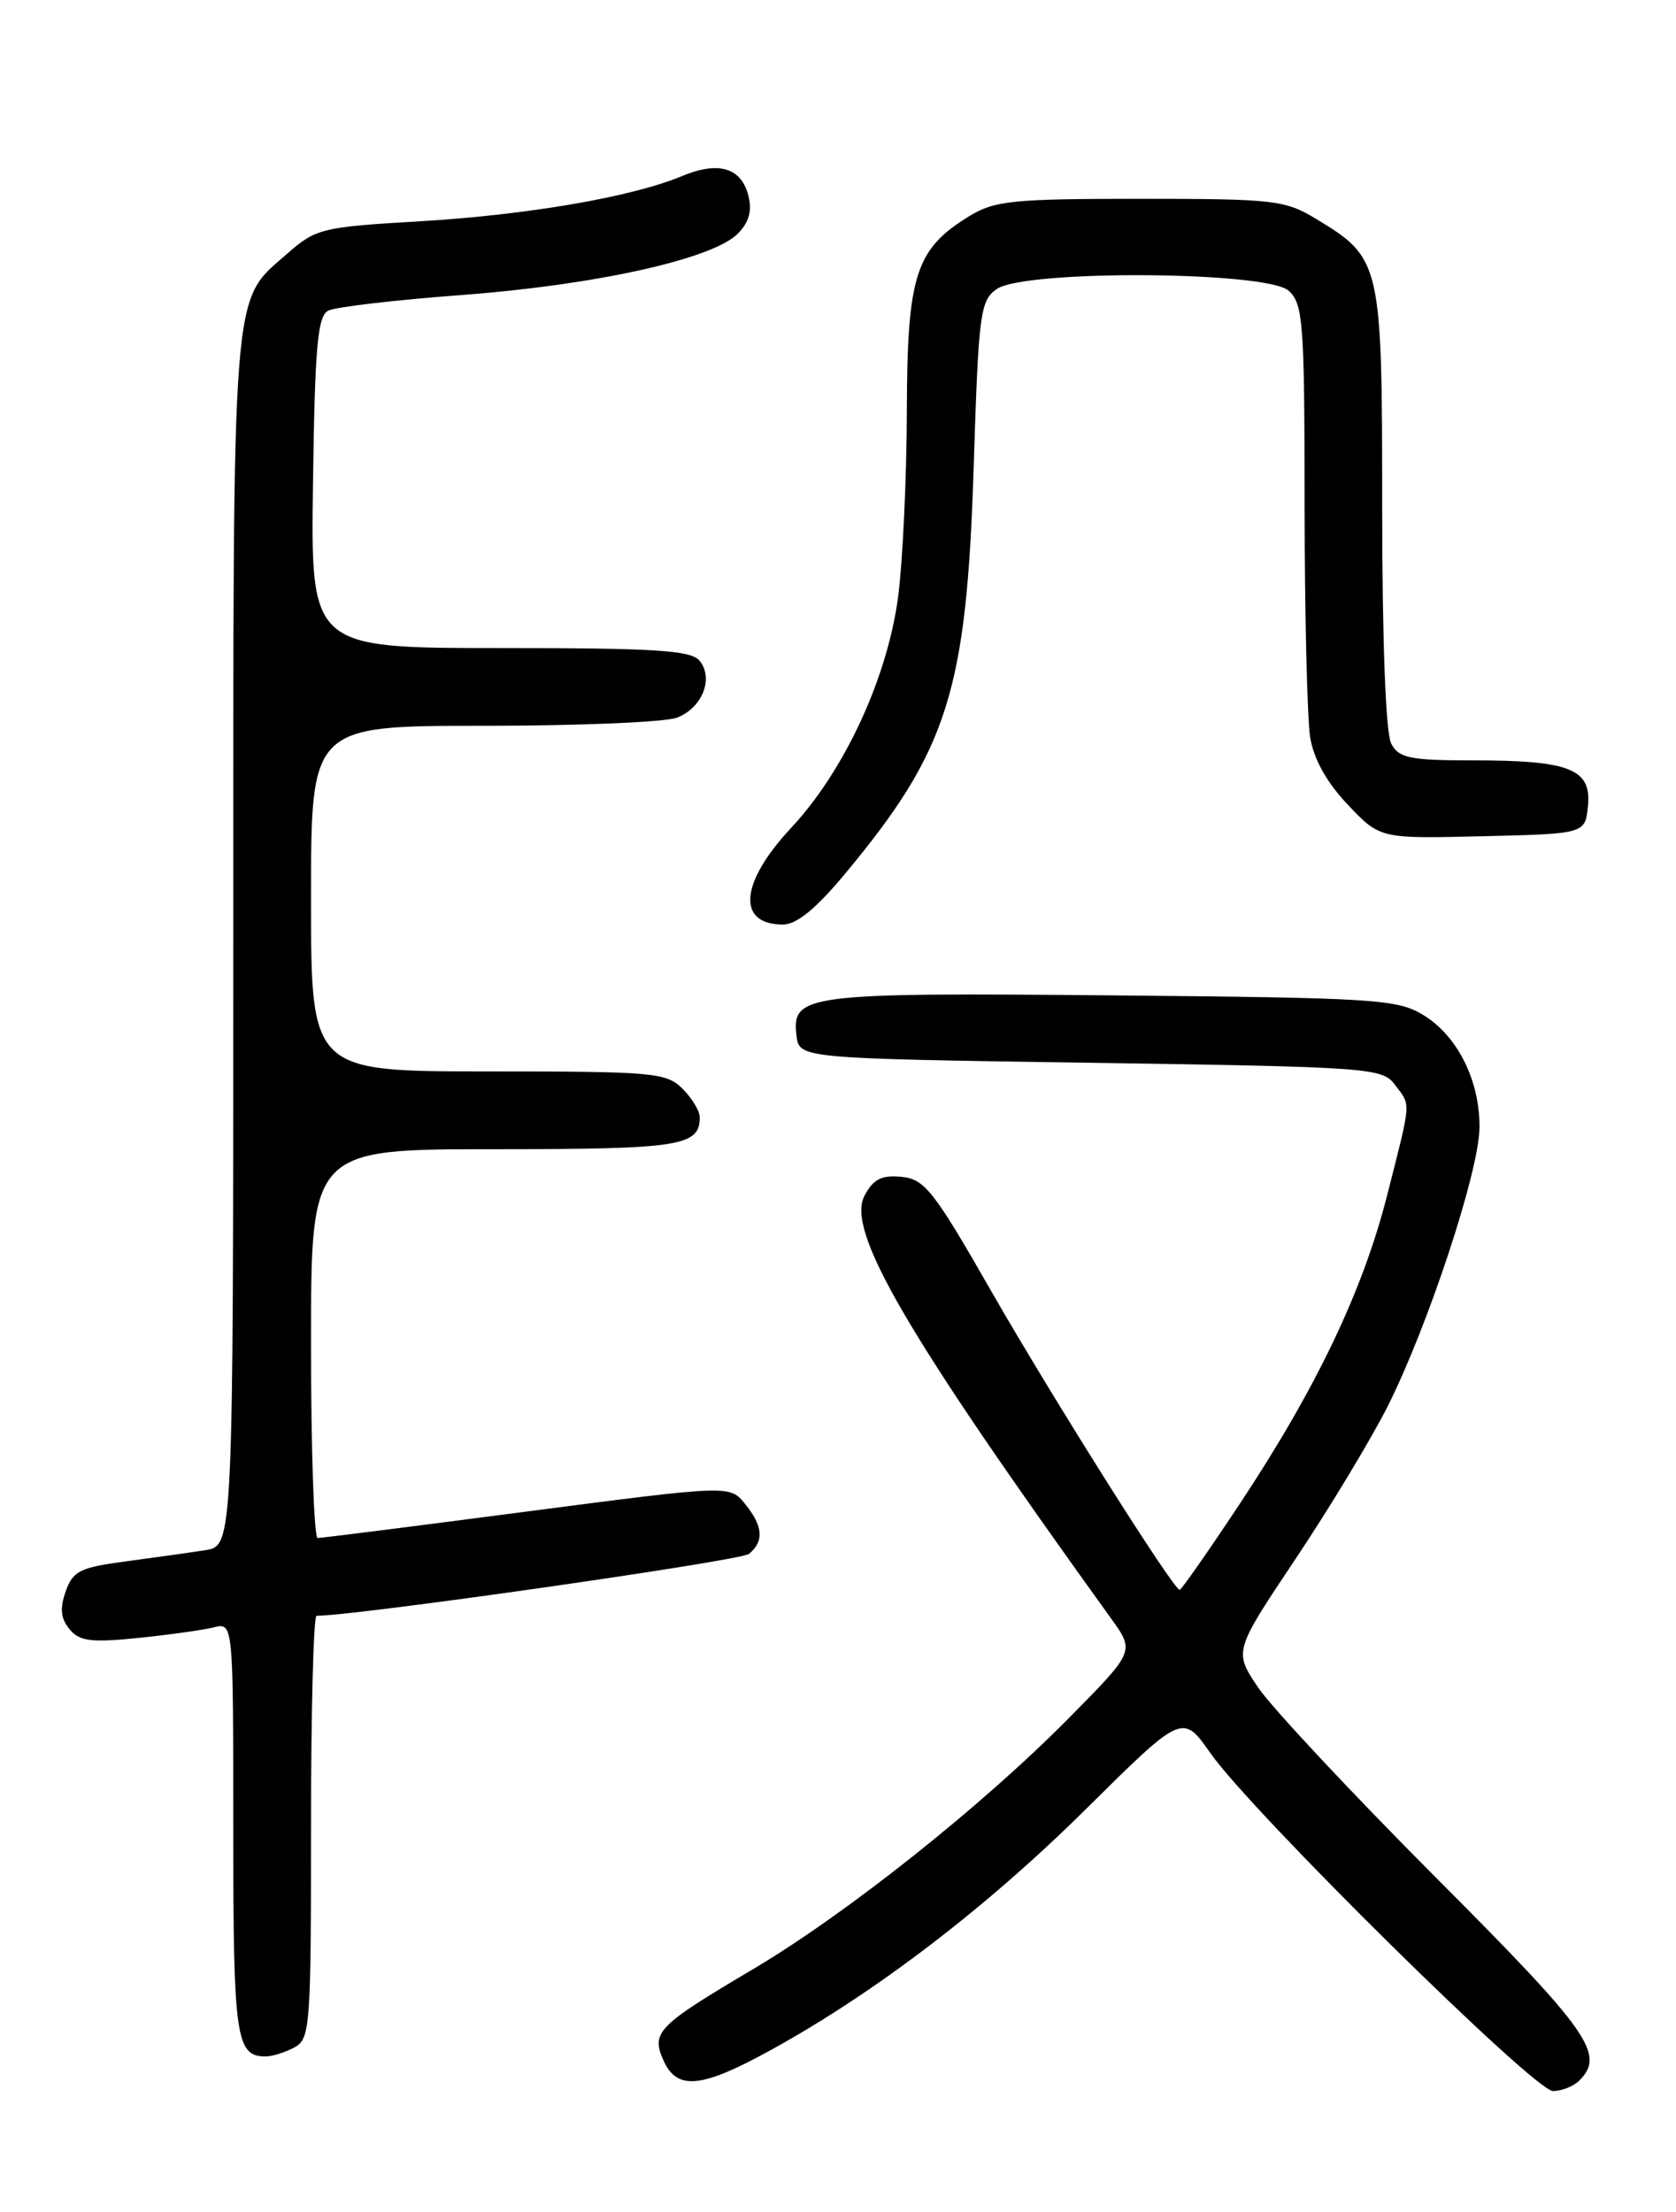 <?xml version="1.0" encoding="UTF-8" standalone="no"?>
<!DOCTYPE svg PUBLIC "-//W3C//DTD SVG 1.1//EN" "http://www.w3.org/Graphics/SVG/1.1/DTD/svg11.dtd" >
<svg xmlns="http://www.w3.org/2000/svg" xmlns:xlink="http://www.w3.org/1999/xlink" version="1.1" viewBox="0 0 194 256">
 <g >
 <path fill="currentColor"
d=" M 182.80 240.80 C 185.85 237.75 184.02 235.15 166.23 217.32 C 156.46 207.52 147.19 197.61 145.64 195.31 C 142.81 191.12 142.81 191.12 149.96 180.42 C 153.90 174.53 158.69 166.59 160.62 162.77 C 165.29 153.48 171.17 135.68 171.25 130.57 C 171.33 125.12 168.72 119.87 164.73 117.46 C 161.73 115.64 159.18 115.48 128.78 115.20 C 93.28 114.87 91.64 115.08 92.19 119.82 C 92.50 122.50 92.50 122.50 126.21 123.00 C 158.44 123.48 159.98 123.59 161.43 125.50 C 163.35 128.04 163.40 127.15 160.59 138.24 C 157.76 149.41 152.33 160.75 143.37 174.25 C 139.81 179.61 136.74 184.00 136.55 184.00 C 135.83 184.00 121.86 161.85 114.78 149.50 C 108.09 137.81 107.04 136.47 104.36 136.20 C 102.06 135.97 101.09 136.46 100.08 138.36 C 97.90 142.42 104.81 154.28 128.60 187.30 C 131.35 191.11 131.35 191.11 123.92 198.64 C 113.79 208.93 98.00 221.49 87.05 227.97 C 76.03 234.49 75.33 235.22 76.83 238.53 C 78.40 241.96 81.23 241.67 89.28 237.23 C 101.36 230.58 114.22 220.74 125.67 209.40 C 136.88 198.30 136.88 198.30 140.11 202.90 C 144.98 209.82 177.61 242.00 179.75 242.00 C 180.77 242.00 182.14 241.46 182.80 240.80 Z  M 34.07 236.96 C 35.90 235.98 36.00 234.63 36.00 211.46 C 36.00 198.01 36.29 187.00 36.64 187.00 C 41.22 187.00 85.74 180.63 86.70 179.84 C 88.47 178.36 88.33 176.63 86.24 174.05 C 84.48 171.87 84.48 171.87 61.01 174.93 C 48.10 176.62 37.20 178.00 36.77 178.00 C 36.35 178.00 36.00 167.88 36.00 155.50 C 36.00 133.00 36.00 133.00 57.30 133.00 C 78.76 133.00 81.00 132.65 81.00 129.30 C 81.00 128.58 80.10 127.10 79.00 126.00 C 77.13 124.13 75.67 124.00 56.50 124.00 C 36.00 124.00 36.00 124.00 36.00 104.00 C 36.00 84.00 36.00 84.00 55.93 84.00 C 66.90 84.00 76.99 83.58 78.35 83.06 C 81.29 81.94 82.66 78.49 80.96 76.45 C 79.97 75.26 75.78 75.00 57.86 75.00 C 35.96 75.00 35.96 75.00 36.23 55.86 C 36.45 40.04 36.76 36.58 38.00 35.95 C 38.83 35.53 45.80 34.71 53.50 34.14 C 68.94 32.98 82.46 29.98 85.37 27.07 C 86.70 25.75 87.07 24.42 86.63 22.66 C 85.81 19.39 83.17 18.61 78.91 20.39 C 73.17 22.79 61.10 24.87 48.61 25.61 C 37.21 26.28 36.57 26.44 33.21 29.39 C 26.76 35.05 27.00 31.99 27.00 108.92 C 27.00 178.91 27.00 178.91 23.75 179.41 C 21.96 179.69 17.81 180.27 14.52 180.71 C 9.26 181.41 8.43 181.82 7.60 184.19 C 6.91 186.16 7.03 187.33 8.05 188.56 C 9.20 189.95 10.54 190.12 15.97 189.57 C 19.56 189.20 23.51 188.65 24.75 188.34 C 27.00 187.78 27.00 187.78 27.00 211.69 C 27.00 235.92 27.30 238.00 30.77 238.00 C 31.52 238.00 33.00 237.53 34.07 236.96 Z  M 97.82 101.12 C 109.71 86.84 111.88 79.98 112.70 54.20 C 113.27 36.19 113.45 34.80 115.38 33.45 C 118.59 31.20 146.65 31.37 149.17 33.65 C 150.84 35.17 151.00 37.31 151.01 58.40 C 151.02 71.11 151.31 83.24 151.66 85.37 C 152.08 87.89 153.59 90.59 156.03 93.15 C 159.75 97.07 159.75 97.07 171.63 96.78 C 183.50 96.50 183.50 96.50 183.81 93.25 C 184.22 88.99 181.70 88.00 170.47 88.00 C 163.19 88.00 161.93 87.74 161.04 86.07 C 160.40 84.88 160.00 74.34 159.99 58.82 C 159.99 30.33 159.89 29.90 152.30 25.31 C 148.74 23.16 147.45 23.01 132.00 23.01 C 117.29 23.01 115.15 23.22 112.24 24.99 C 105.98 28.81 105.01 31.81 104.97 47.50 C 104.95 55.20 104.50 64.87 103.97 68.99 C 102.74 78.42 97.75 89.21 91.56 95.83 C 85.65 102.16 85.24 107.00 90.63 107.00 C 92.21 107.00 94.45 105.17 97.82 101.12 Z "/>
</g>
</svg>
